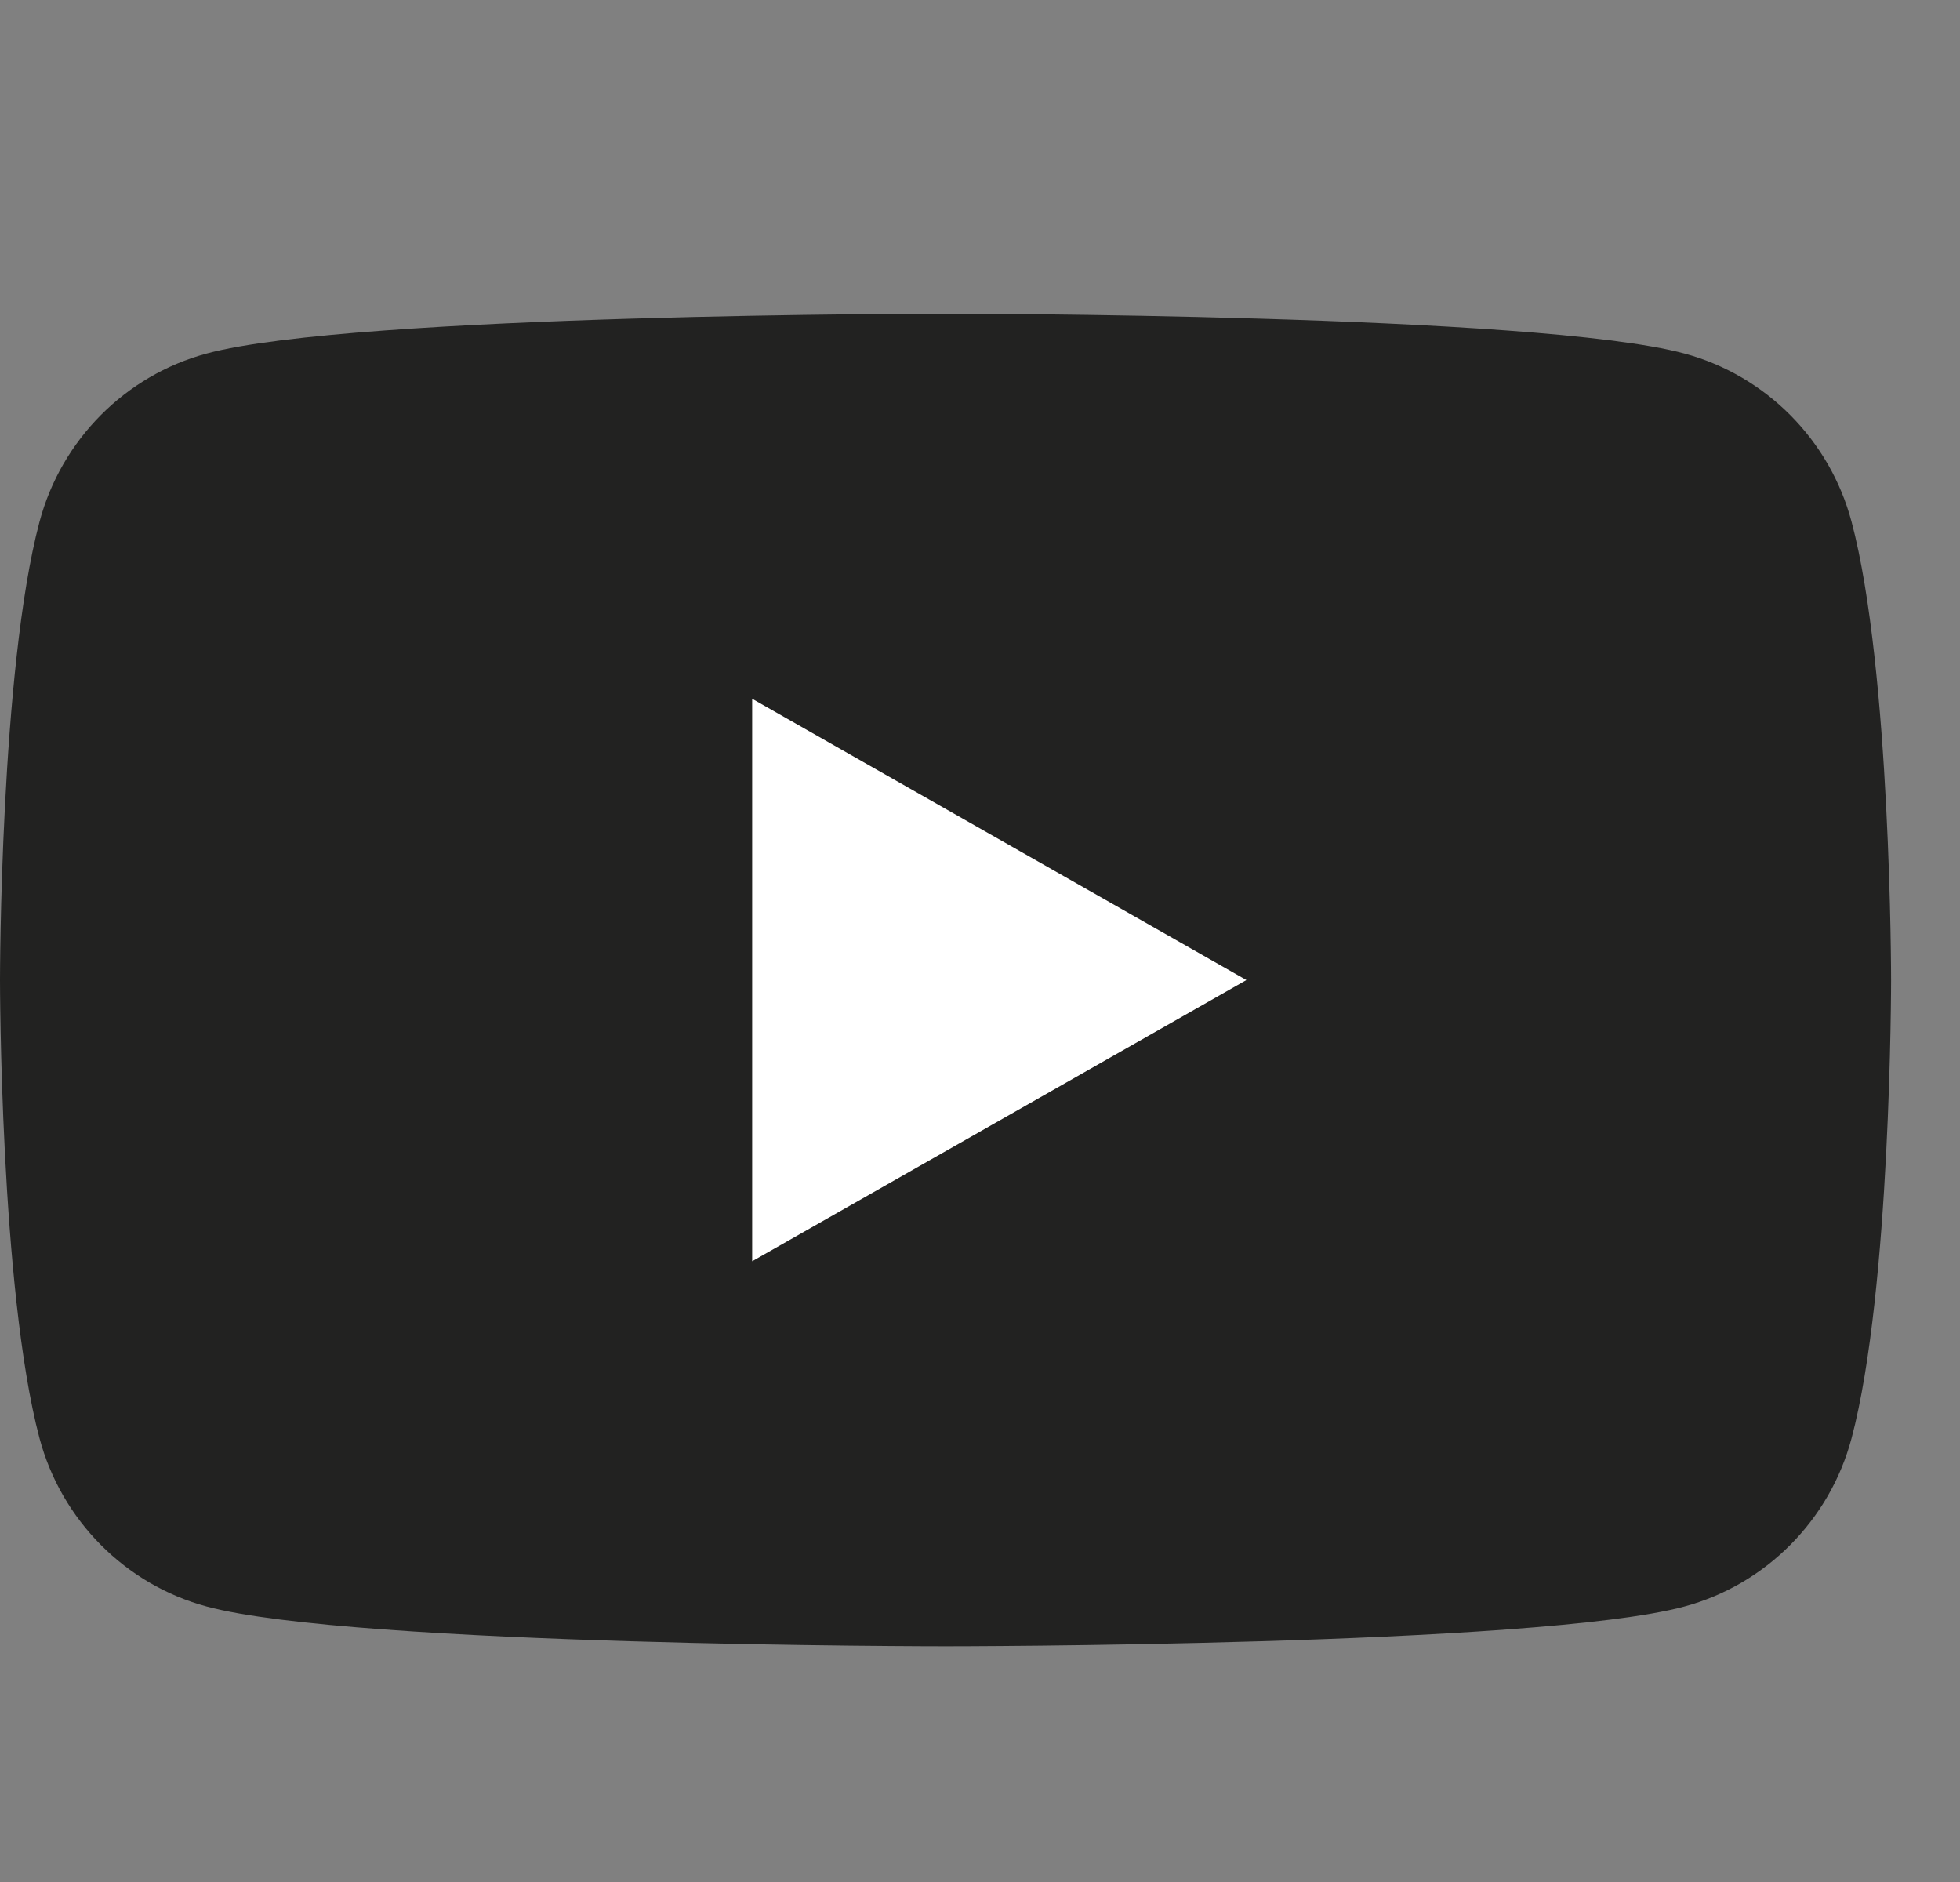 <svg width="25" height="24" viewBox="0 0 25 24" fill="none" xmlns="http://www.w3.org/2000/svg">
<rect x="0" y="0" width="25" height="24" fill="#808080" stroke="none"/>
<path d="M23.617 6.654C23.34 5.61 22.522 4.787 21.484 4.508C19.603 4 12.061 4 12.061 4C12.061 4 4.518 4 2.637 4.508C1.599 4.787 0.782 5.61 0.504 6.654C1.30534e-05 8.547 0 12.497 0 12.497C0 12.497 1.30534e-05 16.447 0.504 18.341C0.782 19.385 1.599 20.208 2.637 20.487C4.518 20.994 12.061 20.994 12.061 20.994C12.061 20.994 19.603 20.994 21.484 20.487C22.522 20.208 23.34 19.385 23.617 18.341C24.121 16.447 24.121 12.497 24.121 12.497C24.121 12.497 24.121 8.547 23.617 6.654Z" fill="#222221"/>
<path d="M9.594 16.084V8.911L15.898 12.498L9.594 16.084Z" fill="white"/>
</svg>
